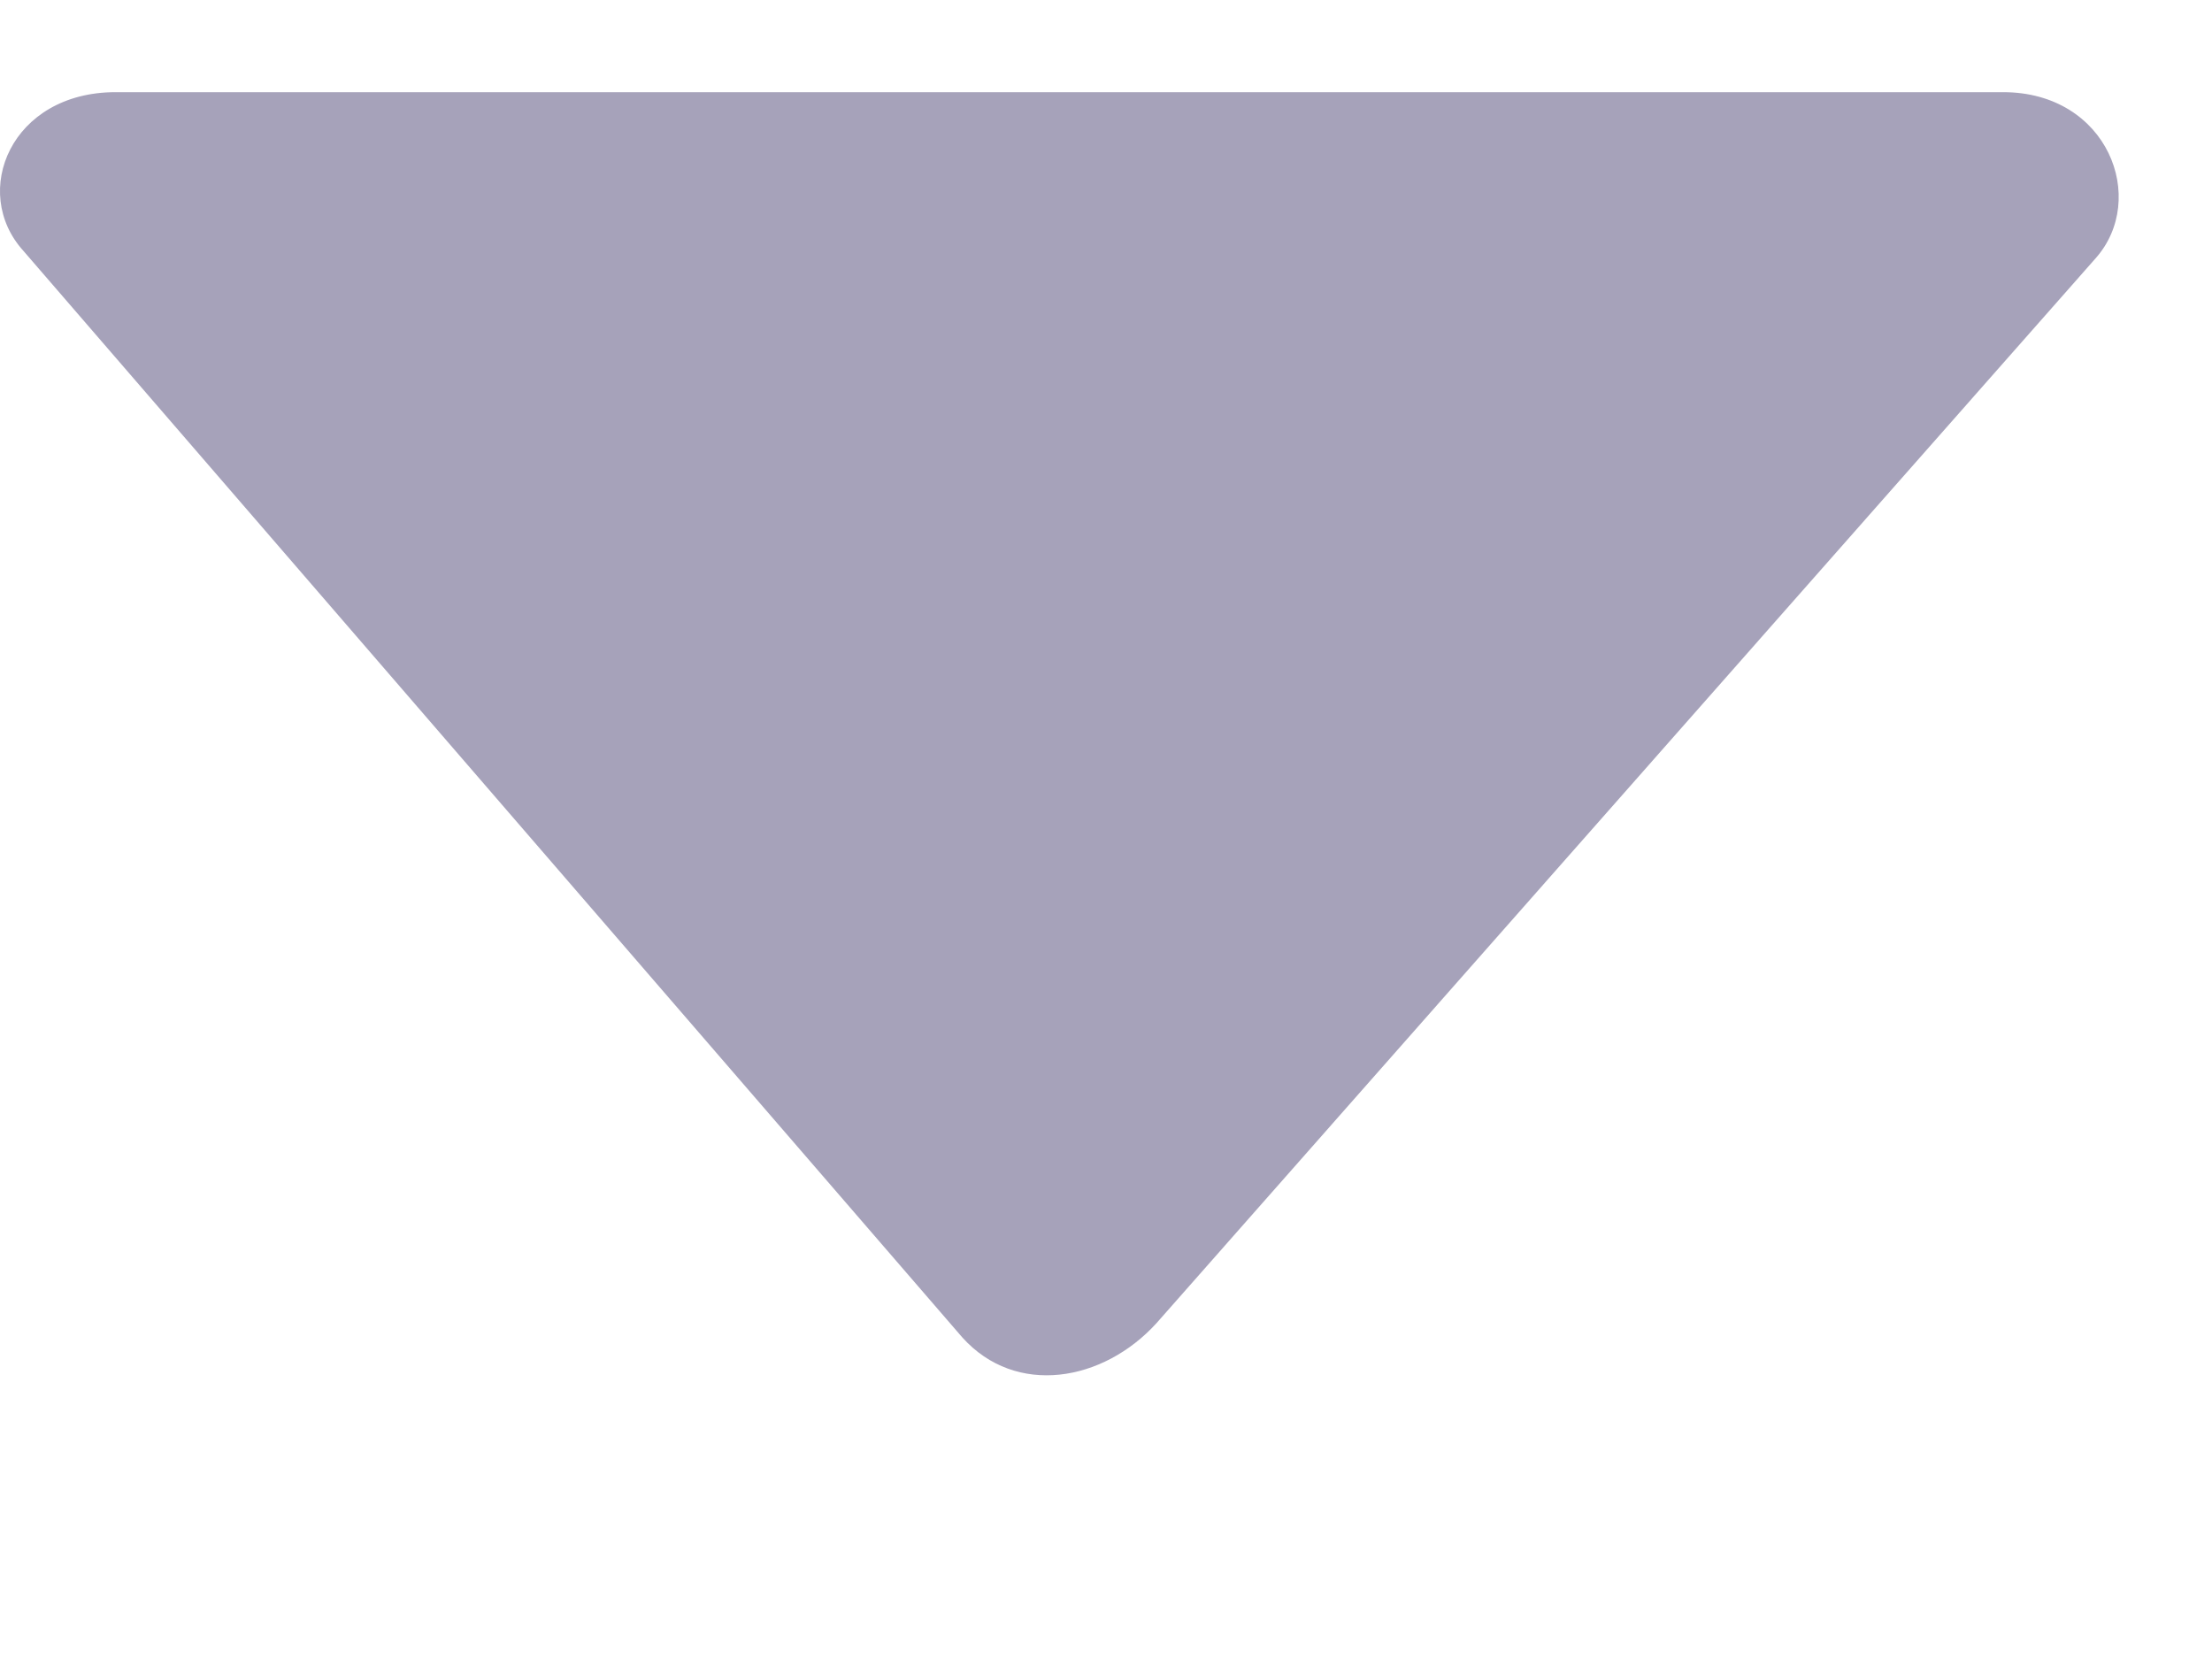 <?xml version="1.0" encoding="UTF-8" standalone="no"?>
<svg width="12px" height="9px" viewBox="0 0 12 9" version="1.1" xmlns="http://www.w3.org/2000/svg" xmlns:xlink="http://www.w3.org/1999/xlink" xmlns:sketch="http://www.bohemiancoding.com/sketch/ns">
    <!-- Generator: Sketch 3.0.4 (8053) - http://www.bohemiancoding.com/sketch -->
    <title>Imported Layers 5</title>
    <desc>Created with Sketch.</desc>
    <defs></defs>
    <g id="Cheetah-Landing" stroke="none" stroke-width="1" fill="none" fill-rule="evenodd" sketch:type="MSPage">
        <g id="Desktop-Start-Campaign" sketch:type="MSArtboardGroup" transform="translate(-829, -1082)" fill="#A6A2BA">
            <g id="Who-can-join?" sketch:type="MSLayerGroup" transform="translate(-7, 745)">
                <g id="Result" transform="translate(144, 181)" sketch:type="MSShapeGroup">
                    <g id="Path-5-+-START-A-CHEETAH-CAMP-2" transform="translate(235, 135)">
                        <path d="M457.627,21.5 L467.867,21.5 C468.436,21.5 468.655,22.08 468.368,22.402 L463.274,28.178 C462.984,28.497 462.511,28.578 462.221,28.256 L457.127,22.361 C456.837,22.041 457.06,21.5 457.627,21.5" id="Imported-Layers-5"></path>
                    </g>
                </g>
            </g>
        </g>
    </g>
</svg>